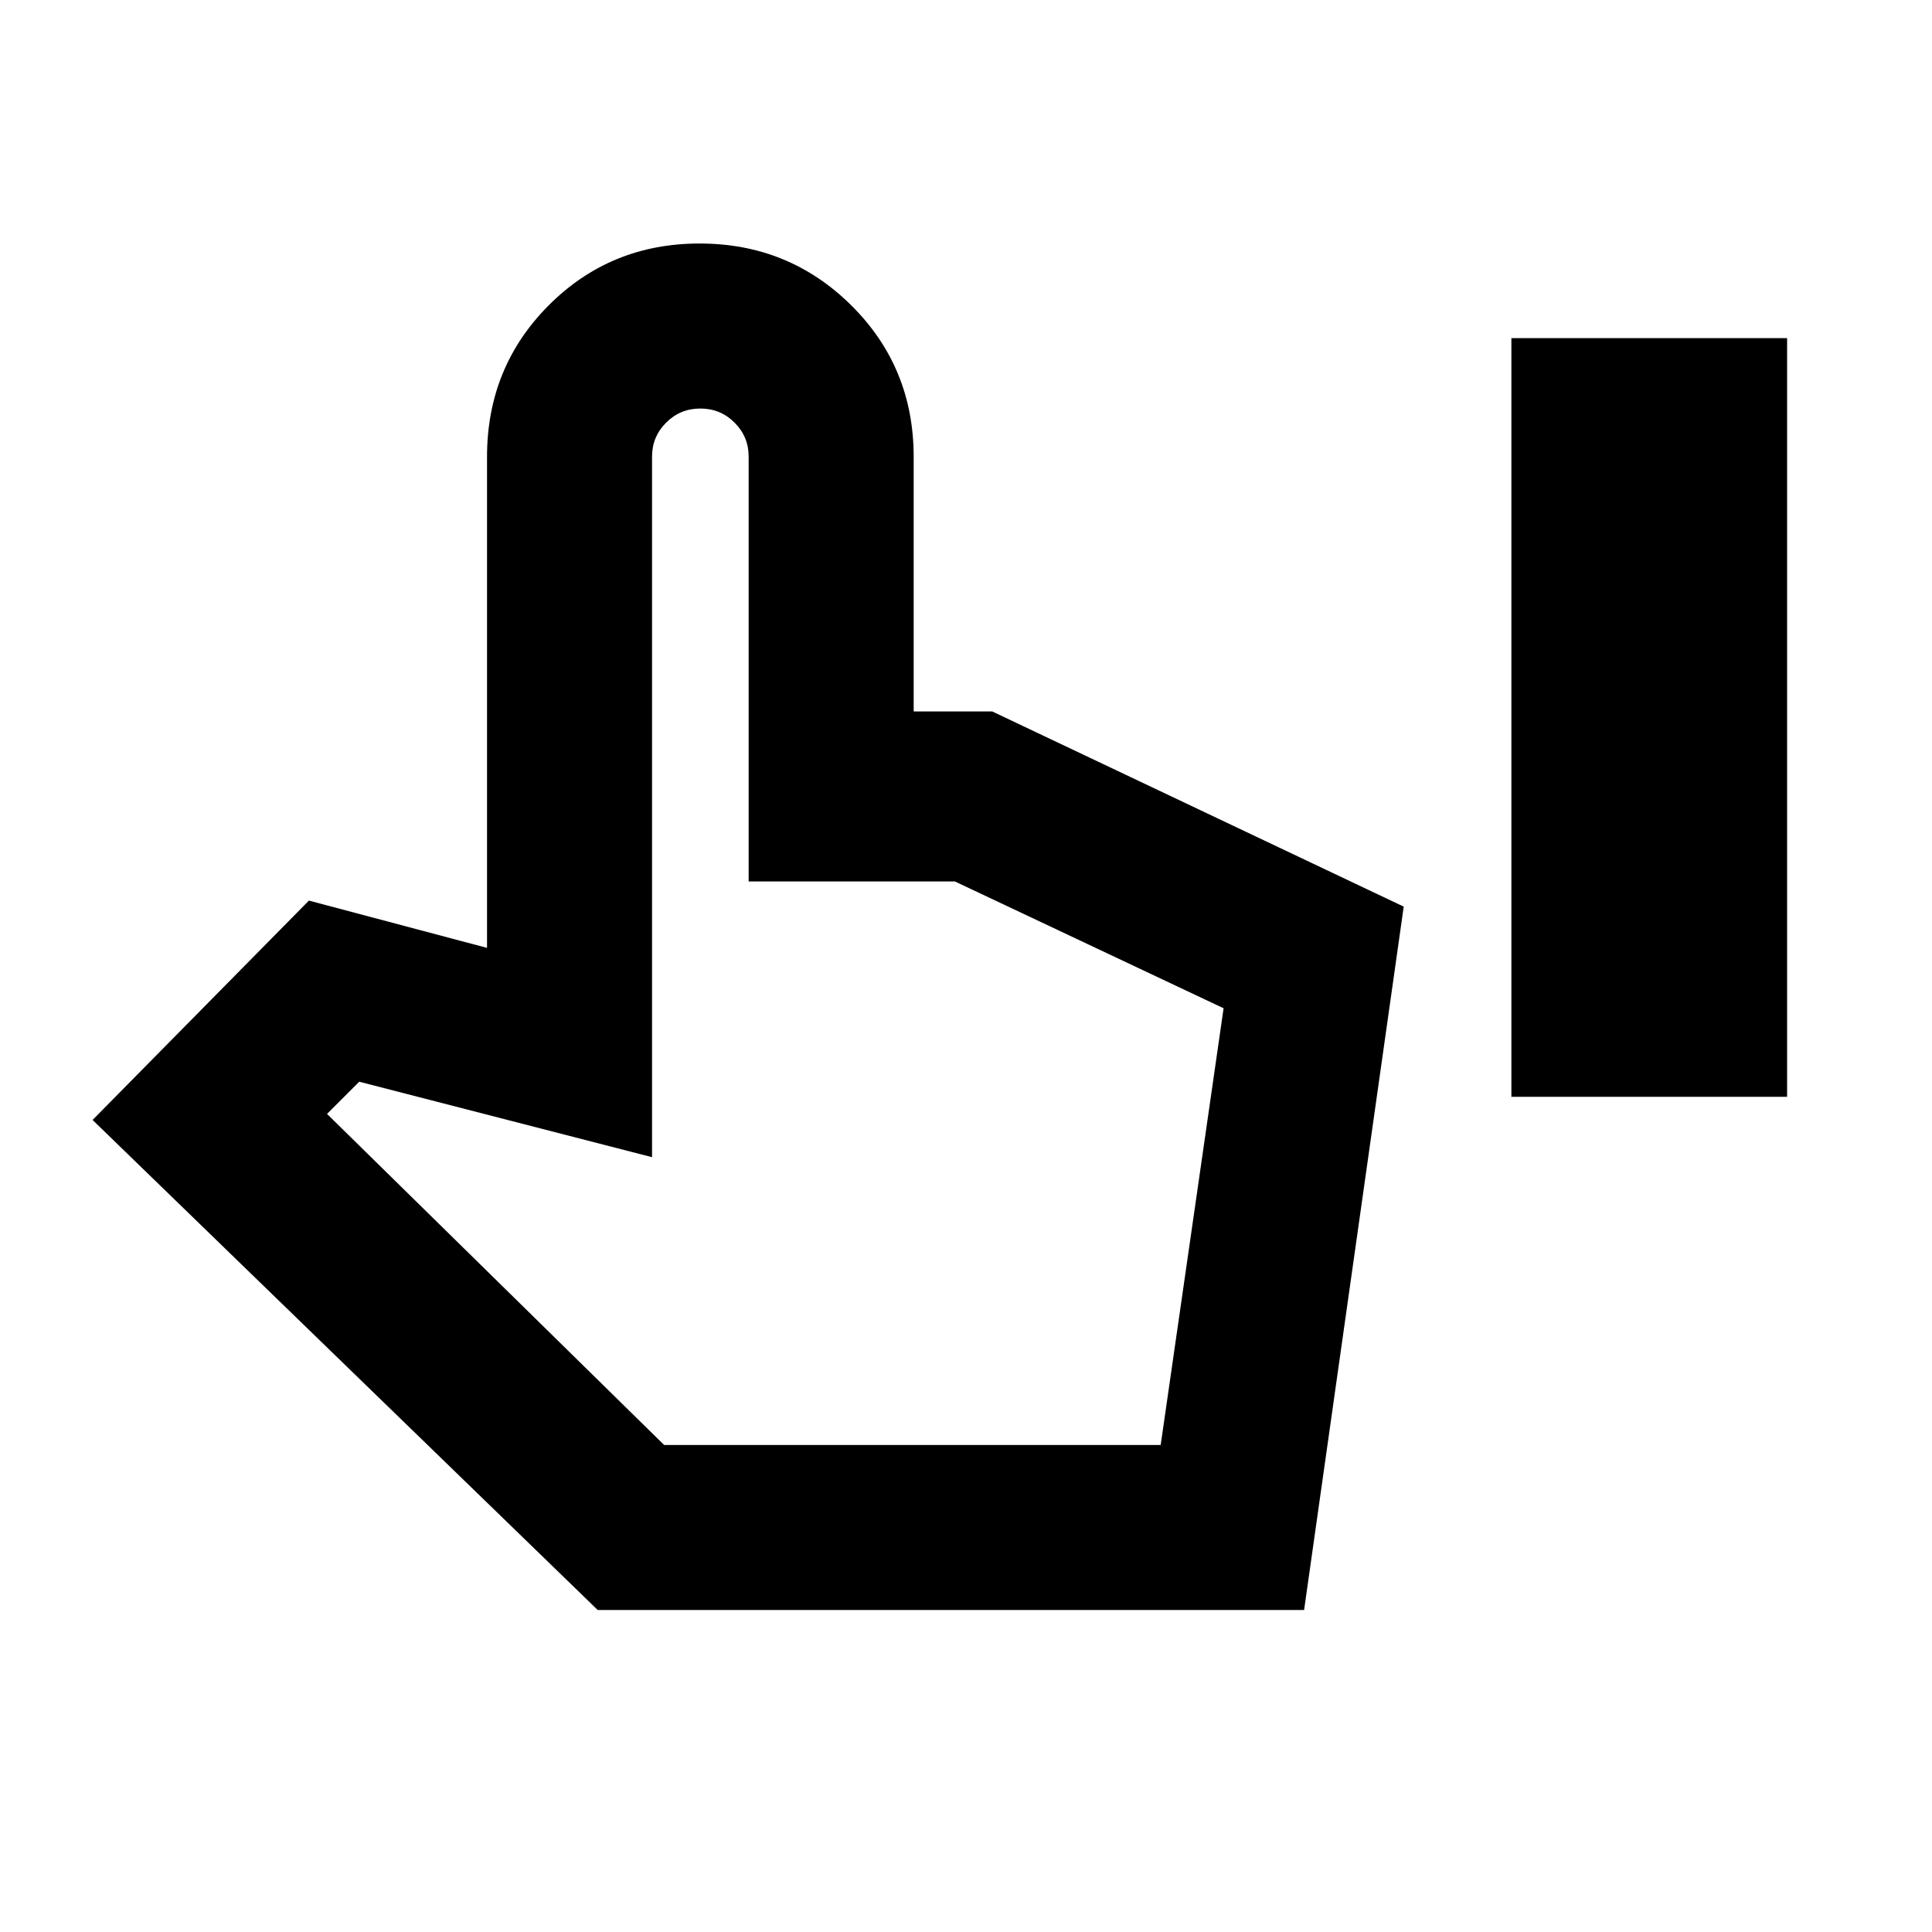 <svg xmlns="http://www.w3.org/2000/svg" height="20" viewBox="0 -960 960 960" width="20"><path d="M751-415v-377h137v377H751ZM297-160 46-403.5l107.5-109L242-489v-244q0-44.52 30.63-75.26 30.64-30.74 75-30.74Q392-839 423-808.26q31 30.74 31 75.26v126.5h39l204.5 97L648-160H297Zm33-82h246.74L608-459l-133.5-63H372v-211.18q0-9.82-7-16.82t-17-7q-10 0-17 7t-7 16.83V-385l-145.5-37.5-16 16L330-242Zm0 0h-.05H576.5 330Z"/></svg>